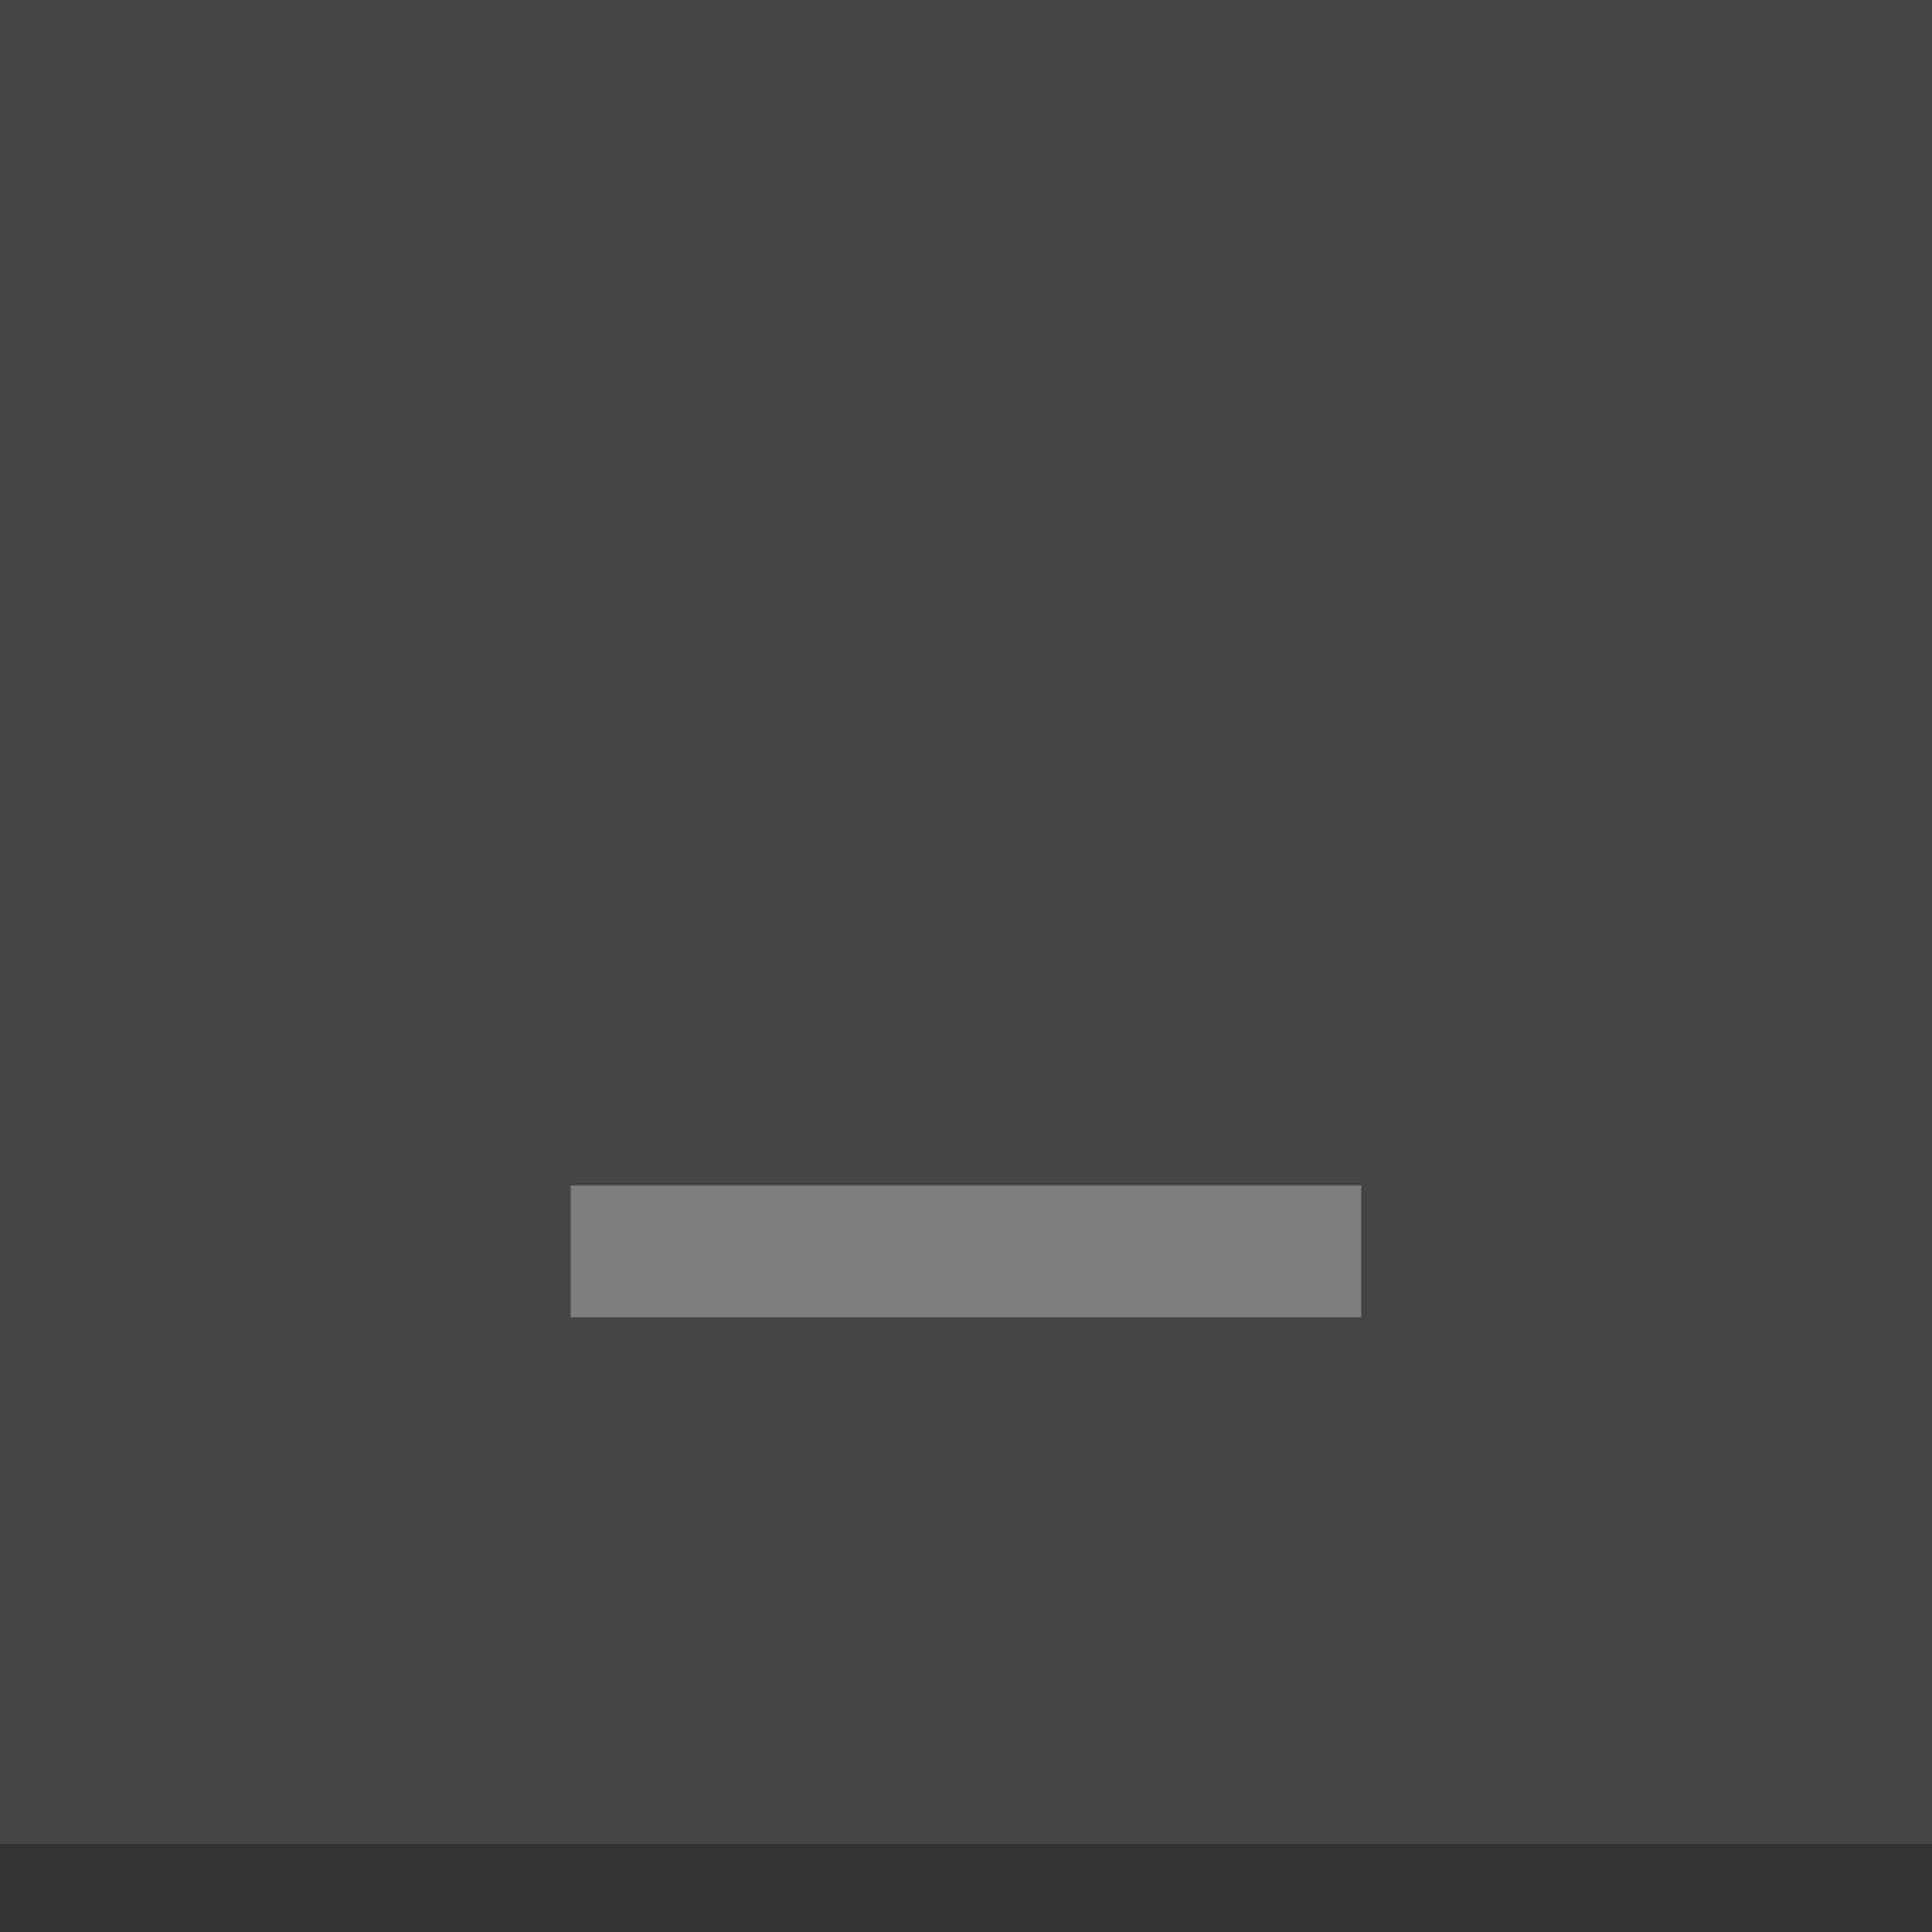 <?xml version="1.0" encoding="UTF-8" standalone="no"?>
<svg
   xmlns:dc="http://purl.org/dc/elements/1.1/"
   xmlns:cc="http://creativecommons.org/ns#"
   xmlns:rdf="http://www.w3.org/1999/02/22-rdf-syntax-ns#"
   xmlns:svg="http://www.w3.org/2000/svg"
   xmlns="http://www.w3.org/2000/svg"
   xmlns:sodipodi="http://sodipodi.sourceforge.net/DTD/sodipodi-0.dtd"
   xmlns:inkscape="http://www.inkscape.org/namespaces/inkscape"
   id="svg4306"
   width="22"
   height="22"
   version="1.1"
   style="enable-background:new"
   sodipodi:docname="minimize.svg"
   inkscape:version="0.92.2 2405546, 2018-03-11">
  <rect width="100%" height="100%" fill="#333333" stroke="none"/>
  <defs
     id="defs24" />
  <sodipodi:namedview
     pagecolor="#ffffff"
     bordercolor="#666666"
     borderopacity="1"
     objecttolerance="10"
     gridtolerance="10"
     guidetolerance="10"
     inkscape:pageopacity="0"
     inkscape:pageshadow="2"
     inkscape:window-width="1950"
     inkscape:window-height="1269"
     id="namedview22"
     showgrid="false"
     inkscape:zoom="10.727273"
     inkscape:cx="33.769319"
     inkscape:cy="7.2711865"
     inkscape:window-x="99"
     inkscape:window-y="40"
     inkscape:window-maximized="0"
     inkscape:current-layer="pressed-center" />
  <g
     id="pressed-center">
    <rect
       style="opacity:0;fill:#808080;fill-opacity:0.502;fill-rule:nonzero;stroke:none;stroke-width:2;stroke-linecap:round;stroke-linejoin:round;stroke-miterlimit:4;stroke-dasharray:none;stroke-opacity:1"
       y="0"
       x="46"
       height="22"
       width="22"
       id="rect4281" />
    <rect
       id="rect4164"
       width="22"
       height="21"
       x="46"
       y="-1.3322676e-15"
       style="opacity:1;fill:#808080;fill-opacity:0.502;fill-rule:nonzero;stroke:none;stroke-width:1.954;stroke-linecap:round;stroke-linejoin:round;stroke-miterlimit:4;stroke-dasharray:none;stroke-opacity:1" />
    <path
       id="path4268-2"
       d="m 52,13 v 2 h 10 v -2 z"
       style="opacity:1;fill:#fcfcfc;fill-opacity:0.753;fill-rule:evenodd;stroke:none;stroke-width:2.236;stroke-linecap:butt;stroke-linejoin:round;stroke-miterlimit:4;stroke-dasharray:none;stroke-dashoffset:478.437;stroke-opacity:0.75;enable-background:new"
       inkscape:connector-curvature="0" />
  </g>
  <g
     id="hover-center">
    <rect
       style="opacity:0;fill:#fcfcfc;fill-opacity:0.988;fill-rule:nonzero;stroke:none;stroke-width:2;stroke-linecap:round;stroke-linejoin:round;stroke-miterlimit:4;stroke-dasharray:none;stroke-opacity:1"
       y="0"
       x="23"
       height="22"
       width="22"
       id="rect4279" />
    <rect
       id="rect4208"
       width="22"
       height="21"
       x="23"
       y="-1.3322676e-15"
       style="opacity:1;fill:#fcfcfc;fill-opacity:0.988;fill-rule:nonzero;stroke:none;stroke-width:1.954;stroke-linecap:round;stroke-linejoin:round;stroke-miterlimit:4;stroke-dasharray:none;stroke-opacity:1" />
    <path
       id="path4268-6"
       d="m 29,13 v 2 h 10 v -2 z"
       style="opacity:1;fill:#808080;fill-opacity:0.753;fill-rule:evenodd;stroke:none;stroke-width:2.236;stroke-linecap:butt;stroke-linejoin:round;stroke-miterlimit:4;stroke-dasharray:none;stroke-dashoffset:478.437;stroke-opacity:0.75;enable-background:new"
       inkscape:connector-curvature="0" />
  </g>
  <g
     id="active-center"
     inkscape:label="active-center">
    <rect
       style="opacity:0;fill:#fcfcfc;fill-opacity:0.094;fill-rule:nonzero;stroke:none;stroke-width:2;stroke-linecap:round;stroke-linejoin:round;stroke-miterlimit:4;stroke-dasharray:none;stroke-opacity:1"
       y="0"
       x="0"
       height="22"
       width="22"
       id="rect4277" />
    <rect
       id="rect4266"
       width="22"
       height="21"
       x="0"
       y="-1.3322676e-15"
       style="opacity:1;fill:#fcfcfc;fill-opacity:0.094;fill-rule:nonzero;stroke:none;stroke-width:1.954;stroke-linecap:round;stroke-linejoin:round;stroke-miterlimit:4;stroke-dasharray:none;stroke-opacity:1" />
    <path
       id="path4268"
       d="M 6.5,13.5 V 15 h 9 v -1.5 z"
       style="opacity:1;fill:#808080;fill-opacity:0.988;fill-rule:evenodd;stroke:none;stroke-width:1.837;stroke-linecap:butt;stroke-linejoin:round;stroke-miterlimit:4;stroke-dasharray:none;stroke-dashoffset:478.437;stroke-opacity:0.75"
       inkscape:connector-curvature="0" />
  </g>
  <g
     id="inactive-center"
     transform="translate(69)">
    <rect
       id="rect4180"
       width="22"
       height="22"
       x="0"
       y="0"
       style="opacity:1;fill:#fcfcfc;fill-opacity:0;fill-rule:nonzero;stroke:none;stroke-width:2;stroke-linecap:round;stroke-linejoin:round;stroke-miterlimit:4;stroke-dasharray:none;stroke-opacity:1" />
    <path
       id="path4268-9"
       d="M 6.5,13.5 V 15 h 9 v -1.5 z"
       style="opacity:1;fill:#808080;fill-opacity:0.502;fill-rule:evenodd;stroke:none;stroke-width:1.837;stroke-linecap:butt;stroke-linejoin:round;stroke-miterlimit:4;stroke-dasharray:none;stroke-dashoffset:478.437;stroke-opacity:0.75;enable-background:new"
       inkscape:connector-curvature="0" />
  </g>
  <g
     id="deactivated-center"
     transform="translate(92)">
    <rect
       id="rect4278"
       width="22"
       height="22"
       x="0"
       y="0"
       style="opacity:0.001;fill:#fcfcfc;fill-opacity:0;fill-rule:nonzero;stroke:none;stroke-width:2;stroke-linecap:round;stroke-linejoin:round;stroke-miterlimit:4;stroke-dasharray:none;stroke-opacity:1" />
    <path
       id="path4268-1"
       d="M 6.5,13.5 V 15 h 9 v -1.5 z"
       style="opacity:1;fill:#c0c0c0;fill-opacity:0.988;fill-rule:evenodd;stroke:none;stroke-width:1.837;stroke-linecap:butt;stroke-linejoin:round;stroke-miterlimit:4;stroke-dasharray:none;stroke-dashoffset:478.437;stroke-opacity:0.75;enable-background:new"
       inkscape:connector-curvature="0" />
  </g>
</svg>
